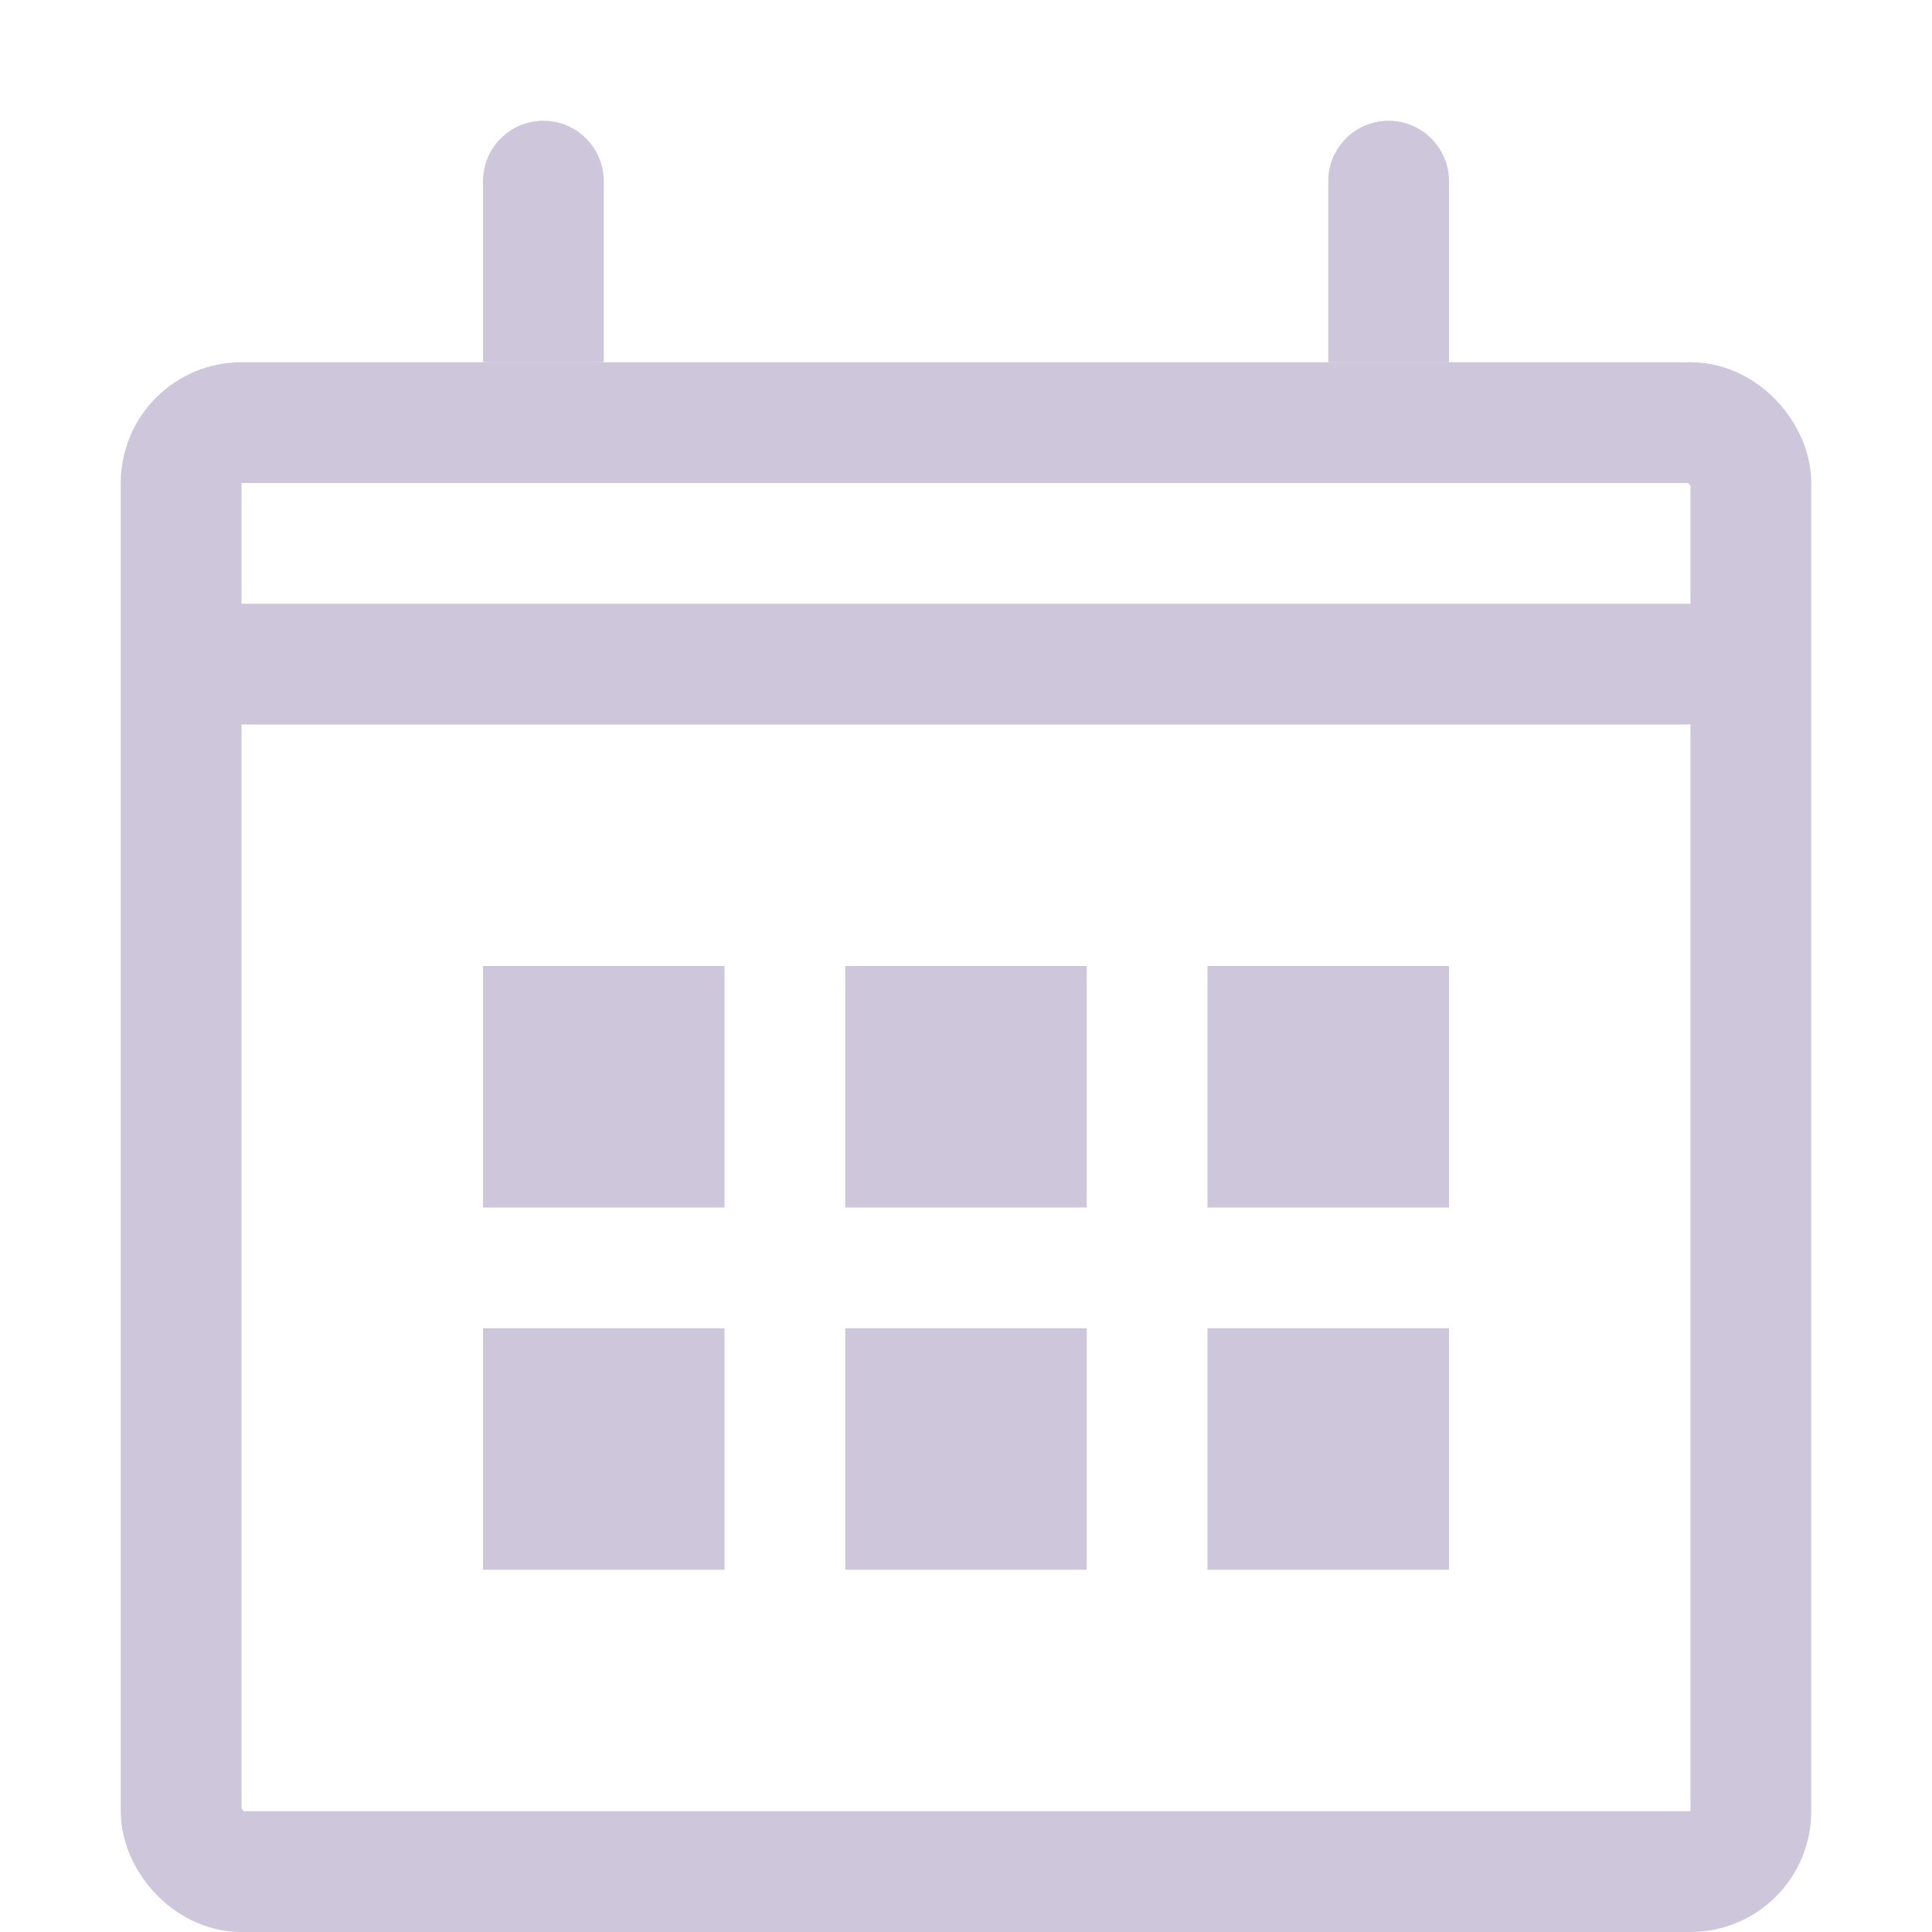 <svg id="ico_calendar_black_16" xmlns="http://www.w3.org/2000/svg" width="16" height="16" viewBox="0 0 16 16">
  <rect id="사각형_64" data-name="사각형 64" width="16" height="16" fill="none"/>
  <g id="사각형_40" data-name="사각형 40" transform="translate(1 3)" fill="none" stroke="#cec6da" stroke-width="1">
    <rect width="14" height="13" rx="1" stroke="none"/>
    <rect x="0.5" y="0.5" width="13" height="12" rx="0.5" fill="none"/>
  </g>
  <g id="사각형_41" data-name="사각형 41" transform="translate(1 5)" fill="none" stroke="#cec6da" stroke-width="1">
    <rect width="14" height="1" stroke="none"/>
    <rect x="0.5" y="0.5" width="13" fill="none"/>
  </g>
  <g id="합치기_2" data-name="합치기 2" transform="translate(4 1)" fill="none">
    <path d="M7,2V.5a.5.5,0,1,1,1,0V2ZM0,2V.5a.5.5,0,1,1,1,0V2Z" stroke="none"/>
    <path d="M 8 2 L 7 2 L 7 0.5 C 7 0.224 7.224 4.301071143686386e-08 7.5 4.301071143686386e-08 C 7.776 4.301071143686386e-08 8 0.224 8 0.5 L 8 2 Z M 1 2 L 6.790160966829717e-08 2 L 6.790160966829717e-08 0.5 C 6.790160966829717e-08 0.224 0.224 4.301071143686386e-08 0.5 4.301071143686386e-08 C 0.776 4.301071143686386e-08 1 0.224 1 0.5 L 1 2 Z" stroke="none" fill="#cec6da"/>
  </g>
  <g id="합치기_1" data-name="합치기 1" transform="translate(4 8)" fill="none">
    <path d="M6,5V3H8V5ZM3,5V3H5V5ZM0,5V3H2V5ZM6,2V0H8V2ZM3,2V0H5V2ZM0,2V0H2V2Z" stroke="none"/>
    <path d="M 8 5 L 6 5 L 6 3 L 8 3 L 8 5 Z M 5 5 L 3 5 L 3 3 L 5 3 L 5 5 Z M 2 5 L 6.790160966829717e-08 5 L 6.790160966829717e-08 3 L 2 3 L 2 5 Z M 8 2 L 6 2 L 6 3.318786667705353e-08 L 8 3.318786667705353e-08 L 8 2 Z M 5 2 L 3 2 L 3 3.318786667705353e-08 L 5 3.318786667705353e-08 L 5 2 Z M 2 2 L 6.790160966829717e-08 2 L 6.790160966829717e-08 3.318786667705353e-08 L 2 3.318786667705353e-08 L 2 2 Z" stroke="none" fill="#cec6da"/>
  </g>
</svg>
